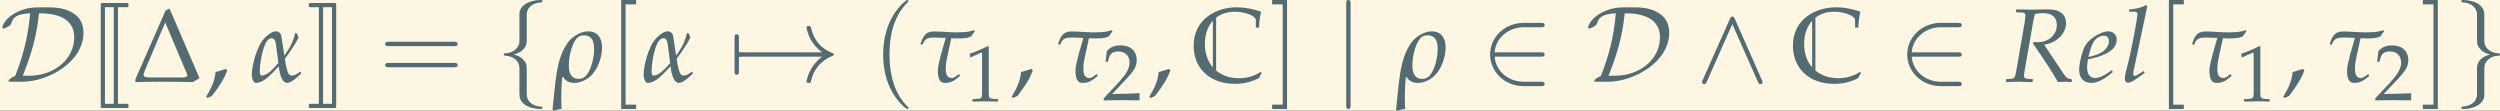 <?xml version='1.0' encoding='UTF-8'?>
<!-- This file was generated by dvisvgm 2.13.3 -->
<svg version='1.1' xmlns='http://www.w3.org/2000/svg' xmlns:xlink='http://www.w3.org/1999/xlink' width='927.47pt' height='41.04pt' viewBox='30.764 8.625 927.47 41.04'>
<rect x="30.764" y="8.625" width="927.47" height="41.04" fill="#333333" stroke="none"/>
<defs>
<path id='g4-44' d='M2.025-1.221C1.757-1.131 1.578-1.072 1.052-.923C.983-.169 .734 .476 .159 1.429L.298 1.538L.705 1.35C1.509 .308 1.886-.318 2.164-1.082L2.025-1.221Z'/>
<path id='g4-49' d='M.665-5.509H.764L2.045-6.084C2.055-6.094 2.064-6.094 2.074-6.094C2.134-6.094 2.154-6.005 2.154-5.767V-.953C2.154-.437 2.045-.328 1.509-.298L.953-.268V.03C2.481 0 2.481 0 2.591 0C2.72 0 2.938 0 3.275 .01C3.394 .02 3.742 .02 4.149 .03V-.268L3.633-.298C3.087-.328 2.988-.437 2.988-.953V-6.839L2.849-6.888C2.203-6.551 1.499-6.253 .596-5.935L.665-5.509Z'/>
<path id='g4-50' d='M.159-.228V.03C2.015 0 2.015 0 2.372 0S2.729 0 4.645 .03C4.625-.179 4.625-.278 4.625-.417C4.625-.546 4.625-.645 4.645-.864C3.504-.814 3.047-.804 1.211-.764L3.017-2.68C3.98-3.702 4.278-4.248 4.278-4.992C4.278-6.134 3.504-6.839 2.243-6.839C1.529-6.839 1.042-6.64 .556-6.144L.387-4.794H.675L.804-5.251C.963-5.826 1.32-6.074 1.985-6.074C2.839-6.074 3.385-5.538 3.385-4.695C3.385-3.95 2.968-3.216 1.846-2.025L.159-.228Z'/>
<path id='g14-82' d='M1.042-6.59L1.598-6.571C1.836-6.561 1.945-6.481 1.945-6.303C1.945-6.164 1.906-5.846 1.856-5.548L1.112-1.241C.953-.337 .933-.318 .536-.278L.129-.248L.089 .03L.506 .02C.973 0 1.161 0 1.399 0L2.362 .03H2.62L2.65-.248L2.164-.278C1.896-.298 1.806-.377 1.806-.576C1.806-.665 1.816-.754 1.846-.923L2.69-5.757C2.69-5.777 2.739-5.975 2.779-6.154C2.799-6.233 2.819-6.303 2.849-6.432C3.136-6.491 3.335-6.511 3.603-6.511C4.466-6.511 4.923-6.124 4.923-5.39C4.923-4.447 4.149-3.752 3.117-3.752H2.68L2.65-3.643C3.98-1.707 4.288-1.231 5.032 .03L5.687 0H5.767H5.876C5.886 0 6.025 .01 6.213 .03H6.342V-.238C5.945-.288 5.836-.367 5.548-.784L3.722-3.514C4.268-3.613 4.556-3.732 4.913-3.99C5.489-4.407 5.796-4.953 5.796-5.558C5.796-6.412 5.161-6.888 4.059-6.868L2.571-6.839C2.422-6.839 2.243-6.839 1.072-6.868L1.042-6.59Z'/>
<path id='g14-101' d='M3.256-1.102L3.017-.933C2.491-.556 2.015-.357 1.658-.357C1.191-.357 .903-.725 .903-1.32C.903-1.568 .933-1.836 .983-2.124L1.797-2.323C1.965-2.362 2.233-2.462 2.481-2.571C3.325-2.938 3.712-3.394 3.712-4.01C3.712-4.476 3.375-4.784 2.878-4.784C2.233-4.784 1.131-4.099 .744-3.464C.447-2.968 .149-1.787 .149-1.122C.149-.347 .586 .109 1.3 .109C1.866 .109 2.422-.169 3.335-.913L3.256-1.102ZM1.122-2.72C1.29-3.404 1.489-3.831 1.777-4.089C1.955-4.248 2.263-4.367 2.501-4.367C2.789-4.367 2.978-4.169 2.978-3.851C2.978-3.414 2.63-2.948 2.114-2.7C1.836-2.561 1.479-2.452 1.032-2.352L1.122-2.72Z'/>
<path id='g14-108' d='M2.491-7.166L2.372-7.275C1.856-7.017 1.499-6.928 .784-6.858L.744-6.65H1.221C1.459-6.65 1.558-6.581 1.558-6.432C1.558-6.402 1.558-6.352 1.529-6.174L1.499-5.955C1.439-5.409 .834-2.323 .685-1.826L.546-1.31C.417-.814 .357-.516 .357-.308C.357-.06 .466 .089 .655 .089C.913 .089 1.27-.119 2.243-.844L2.144-1.022L1.886-.854C1.598-.665 1.38-.556 1.28-.556C1.211-.556 1.151-.655 1.151-.754C1.151-.814 1.161-.883 1.191-1.032L1.211-1.122L2.491-7.166Z'/>
<path id='g0-67' d='M6.675-.837L6.585-.936C5.968-.538 5.29-.339 4.523-.339C3.646-.339 2.899-.598 2.351-1.066V-6.077C2.819-6.446 3.427-6.645 4.134-6.645C5.111-6.645 6.117-6.247 6.117-5.858V-5.141H6.426C6.436-5.639 6.476-5.998 6.615-6.655C5.758-6.934 5.041-7.064 4.314-7.064C3.437-7.064 2.63-6.854 1.953-6.466C.817-5.808 .219-4.752 .219-3.407C.219-1.245 1.793 .199 4.134 .199C4.961 .199 5.709 .02 6.396-.339L6.675-.837ZM1.285-3.597C1.285-4.503 1.554-5.25 2.042-5.788V-1.365C1.554-1.923 1.285-2.69 1.285-3.597Z'/>
<path id='g5-40' d='M3.423 2.482C3.423 2.451 3.423 2.43 3.247 2.255C1.955 .951 1.624-1.003 1.624-2.586C1.624-4.385 2.017-6.185 3.289-7.477C3.423-7.602 3.423-7.622 3.423-7.653C3.423-7.726 3.382-7.757 3.32-7.757C3.216-7.757 2.286-7.053 1.675-5.74C1.148-4.602 1.024-3.454 1.024-2.586C1.024-1.779 1.138-.527 1.706 .641C2.327 1.913 3.216 2.586 3.32 2.586C3.382 2.586 3.423 2.555 3.423 2.482Z'/>
<path id='g5-61' d='M7.105-3.382C7.26-3.382 7.457-3.382 7.457-3.589S7.26-3.796 7.115-3.796H.92C.776-3.796 .579-3.796 .579-3.589S.776-3.382 .931-3.382H7.105ZM7.115-1.376C7.26-1.376 7.457-1.376 7.457-1.582S7.26-1.789 7.105-1.789H.931C.776-1.789 .579-1.789 .579-1.582S.776-1.376 .92-1.376H7.115Z'/>
<path id='g5-91' d='M2.637 2.586V2.172H1.634V-7.343H2.637V-7.757H1.22V2.586H2.637Z'/>
<path id='g5-93' d='M1.644-7.757H.228V-7.343H1.231V2.172H.228V2.586H1.644V-7.757Z'/>
<path id='g11-97' d='M4.814-.973C4.447-.665 4.208-.586 4.05-.586C3.901-.586 3.782-.615 3.682-.804C3.593-.993 3.474-1.409 3.424-1.707C3.394-1.876 3.375-2.025 3.355-2.174C3.653-2.571 3.94-3.007 4.089-3.226C4.228-3.434 4.595-4.03 4.655-4.228C4.595-4.337 4.556-4.427 4.496-4.576C4.466-4.595 4.387-4.625 4.347-4.645C4.119-3.821 3.99-3.543 3.623-2.958C3.583-2.898 3.424-2.65 3.305-2.481C3.127-3.672 3.087-3.95 3.027-4.298C2.938-4.744 2.66-4.784 2.452-4.784C2.233-4.774 1.906-4.605 1.578-4.298C1.34-4.079 1.151-3.821 .973-3.514C.536-2.63 .218-1.449 .218-.655C.218-.328 .367 .109 .596 .109C.983 .109 1.3-.089 1.608-.318C2.025-.675 2.471-1.122 2.779-1.469C2.888-.437 3.186 .109 3.563 .109C3.782 .109 4.089-.06 4.417-.347L4.903-.784L4.814-.973ZM2.739-1.777C2.452-1.439 2.164-1.141 1.916-.933C1.608-.675 1.33-.586 1.151-.586C1.022-.586 .973-.725 .973-.983C.973-1.618 1.131-2.69 1.459-3.514C1.588-3.841 1.836-4.129 2.055-4.129C2.342-4.129 2.452-3.95 2.511-3.514L2.739-1.777Z'/>
<path id='g11-114' d='M.943-.457C1.151-.079 1.509 .109 2.005 .109C2.531 .109 3.117-.139 3.553-.546C4.189-1.131 4.635-2.263 4.635-3.285C4.635-4.218 4.139-4.784 3.325-4.784C2.898-4.784 2.471-4.635 2.035-4.337C1.697-4.109 1.419-3.811 1.211-3.454C1.062-3.236 .943-2.988 .844-2.749C.596-2.164 .457-1.558 .347-.953C.169 .089 .05 1.628-.069 2.66L.079 2.739C.328 2.66 .516 2.61 .794 2.571C.774 2.283 .764 1.906 .764 1.509C.764 .814 .794 .06 .864-.447L.943-.457ZM2.938-4.407C3.563-4.407 3.881-3.97 3.881-3.136C3.881-2.174 3.573-1.122 3.136-.596C2.958-.387 2.7-.268 2.402-.268C1.806-.268 1.479-.715 1.479-1.499C1.479-2.62 1.866-3.841 2.352-4.238C2.481-4.347 2.7-4.407 2.938-4.407Z'/>
<path id='g11-116' d='M.427-3.504L.516-3.573C.725-4.169 1.122-4.198 1.687-4.198C1.926-4.198 2.313-4.179 2.69-4.159C2.531-3.593 1.935-1.717 1.935-1.062C1.935-.02 2.313 .109 2.62 .109C3.127 .109 3.414-.02 4.04-.546L3.96-.734L3.722-.566C3.752-.586 3.464-.357 3.295-.357C2.829-.357 2.69-.645 2.69-1.261C2.69-1.509 2.71-1.777 2.769-2.064C2.948-2.928 3.127-3.752 3.216-4.129C3.484-4.119 3.722-4.109 3.861-4.109C4.089-4.109 4.327-4.119 4.556-4.149C4.734-4.149 4.953-4.248 5.112-4.308C5.221-4.516 5.26-4.536 5.449-4.774L5.38-4.893C5.112-4.804 4.665-4.705 4.337-4.705C4.218-4.695 3.97-4.685 3.722-4.685C3.166-4.685 2.025-4.774 1.588-4.774C.844-4.774 .576-4.447 .288-3.583L.427-3.504Z'/>
<use id='g20-44' xlink:href='#g4-44'/>
<use id='g17-49' xlink:href='#g4-49' transform='scale(.76)'/>
<use id='g17-50' xlink:href='#g4-50' transform='scale(.76)'/>
<path id='g3-68' d='M3.166-6.749L.298-.218L.318 .03C1.221 0 1.886 0 2.829 0C3.762 0 4.953 0 5.747 .03L6.362-.318V-.407L3.543-6.948L3.166-6.749ZM3.136-5.628L5.032-1.141C5.122-.933 5.231-.715 5.231-.596C5.231-.486 5.072-.427 4.824-.407H1.529C1.201-.437 1.082-.506 1.082-.665C1.082-.794 1.3-1.31 1.429-1.608L3.136-5.628Z'/>
<path id='g1-74' d='M1.156 2.381C1.156 2.441 1.205 2.491 1.265 2.491H3.666C3.736 2.491 3.786 2.441 3.786 2.381V2.202C3.786 2.142 3.736 2.092 3.666 2.092H2.79V-7.073H3.666C3.736-7.073 3.786-7.123 3.786-7.183V-7.362C3.786-7.422 3.736-7.472 3.666-7.472H1.265C1.205-7.472 1.156-7.422 1.156-7.362V2.381ZM2.391-7.073V2.092H1.554V-7.073H2.391Z'/>
<path id='g1-75' d='M1.594 2.092V-7.073H2.441V2.092H1.594ZM2.839 2.381V-7.362C2.839-7.422 2.79-7.472 2.73-7.472H.349C.289-7.472 .239-7.422 .239-7.362V-7.183C.239-7.123 .289-7.073 .349-7.073H1.196V2.092H.349C.289 2.092 .239 2.142 .239 2.202V2.381C.239 2.441 .289 2.491 .349 2.491H2.73C2.79 2.491 2.839 2.441 2.839 2.381Z'/>
<path id='g7-33' d='M8.625-2.379C8.057-1.944 7.777-1.52 7.695-1.386C7.229-.672 7.147-.021 7.147-.01C7.147 .114 7.271 .114 7.353 .114C7.529 .114 7.54 .093 7.581-.093C7.819-1.107 8.429-1.975 9.598-2.451C9.722-2.492 9.753-2.513 9.753-2.586S9.691-2.689 9.67-2.699C9.215-2.875 7.964-3.392 7.571-5.13C7.54-5.254 7.529-5.285 7.353-5.285C7.271-5.285 7.147-5.285 7.147-5.161C7.147-5.14 7.24-4.489 7.674-3.796C7.881-3.485 8.181-3.123 8.625-2.792H.941C.755-2.792 .569-2.792 .569-2.586S.755-2.379 .941-2.379H8.625Z'/>
<path id='g7-50' d='M5.668-2.379C5.843-2.379 6.03-2.379 6.03-2.586S5.843-2.792 5.668-2.792H1.282C1.407-4.178 2.596-5.171 4.054-5.171H5.668C5.843-5.171 6.03-5.171 6.03-5.378S5.843-5.585 5.668-5.585H4.033C2.265-5.585 .858-4.24 .858-2.586S2.265 .414 4.033 .414H5.668C5.843 .414 6.03 .414 6.03 .207S5.843 0 5.668 0H4.054C2.596 0 1.407-.993 1.282-2.379H5.668Z'/>
<path id='g7-55' d='M.983-2.379C1.045-2.379 1.272-2.379 1.272-2.586S1.045-2.792 .983-2.792V-4.147C.983-4.313 .983-4.509 .776-4.509S.569-4.313 .569-4.147V-1.024C.569-.858 .569-.662 .776-.662S.983-.858 .983-1.024V-2.379Z'/>
<path id='g7-68' d='M2.11 0C4.52 0 7.922-1.841 7.922-4.664C7.922-5.585 7.488-6.164 6.981-6.485C6.092-7.064 5.14-7.064 4.158-7.064C3.268-7.064 2.658-7.064 1.789-6.691C.414-6.081 .217-5.223 .217-5.14C.217-5.078 .259-5.057 .321-5.057C.486-5.057 .724-5.202 .807-5.254C1.024-5.399 1.055-5.461 1.117-5.657C1.262-6.071 1.551-6.433 2.854-6.495C2.689-4.333 2.162-2.358 1.438-.548C1.055-.414 .807-.176 .807-.072C.807-.01 .817 0 1.045 0H2.11ZM2.162-.569C3.341-3.454 3.558-5.254 3.703-6.495C4.395-6.495 7.043-6.495 7.043-4.22C7.043-2.193 5.223-.569 2.72-.569H2.162Z'/>
<path id='g7-94' d='M3.682-5.967C3.599-6.143 3.537-6.185 3.444-6.185C3.31-6.185 3.279-6.112 3.216-5.967L.641-.186C.579-.052 .569-.031 .569 .021C.569 .134 .662 .228 .776 .228C.848 .228 .931 .207 1.014 .01L3.444-5.471L5.874 .01C5.967 .228 6.071 .228 6.112 .228C6.226 .228 6.319 .134 6.319 .021C6.319 0 6.319-.021 6.257-.145L3.682-5.967Z'/>
<path id='g7-102' d='M2.927-6.381C2.927-6.795 3.196-7.457 4.323-7.529C4.375-7.54 4.416-7.581 4.416-7.643C4.416-7.757 4.333-7.757 4.22-7.757C3.185-7.757 2.244-7.229 2.234-6.464V-4.106C2.234-3.703 2.234-3.372 1.82-3.03C1.458-2.73 1.065-2.71 .838-2.699C.786-2.689 .745-2.648 .745-2.586C.745-2.482 .807-2.482 .91-2.472C1.593-2.43 2.089-2.058 2.203-1.551C2.234-1.438 2.234-1.417 2.234-1.045V1.003C2.234 1.438 2.234 1.769 2.73 2.162C3.134 2.472 3.816 2.586 4.22 2.586C4.333 2.586 4.416 2.586 4.416 2.472C4.416 2.368 4.354 2.368 4.251 2.358C3.599 2.317 3.092 1.986 2.958 1.458C2.927 1.365 2.927 1.344 2.927 .972V-1.2C2.927-1.675 2.844-1.851 2.513-2.182C2.296-2.399 1.996-2.503 1.706-2.586C2.555-2.823 2.927-3.299 2.927-3.899V-6.381Z'/>
<path id='g7-103' d='M2.234 1.21C2.234 1.624 1.965 2.286 .838 2.358C.786 2.368 .745 2.41 .745 2.472C.745 2.586 .858 2.586 .951 2.586C1.955 2.586 2.917 2.079 2.927 1.293V-1.065C2.927-1.469 2.927-1.8 3.341-2.141C3.703-2.441 4.096-2.461 4.323-2.472C4.375-2.482 4.416-2.524 4.416-2.586C4.416-2.689 4.354-2.689 4.251-2.699C3.568-2.741 3.072-3.113 2.958-3.62C2.927-3.734 2.927-3.754 2.927-4.127V-6.174C2.927-6.609 2.927-6.94 2.43-7.333C2.017-7.653 1.303-7.757 .951-7.757C.858-7.757 .745-7.757 .745-7.643C.745-7.54 .807-7.54 .91-7.529C1.562-7.488 2.068-7.157 2.203-6.629C2.234-6.536 2.234-6.516 2.234-6.143V-3.971C2.234-3.496 2.317-3.32 2.648-2.989C2.865-2.772 3.165-2.668 3.454-2.586C2.606-2.348 2.234-1.872 2.234-1.272V1.21Z'/>
<path id='g7-106' d='M1.644-7.384C1.644-7.571 1.644-7.757 1.438-7.757S1.231-7.571 1.231-7.384V2.213C1.231 2.399 1.231 2.586 1.438 2.586S1.644 2.399 1.644 2.213V-7.384Z'/>
</defs>
<g id='page1' transform='matrix(3.91 0 0 3.91 0 0)'>
<rect x='7.868' y='2.206' width='237.205' height='10.496' fill='#fdf6e3'/>
<g fill='#556b72'>
<use x='7.868' y='9.963' xlink:href='#g7-68'/>
<use x='16.271' y='9.963' xlink:href='#g1-74'/>
<use x='20.409' y='9.963' xlink:href='#g3-68'/>
<use x='27.268' y='9.963' xlink:href='#g20-44'/>
<use x='31.543' y='9.963' xlink:href='#g11-97'/>
<use x='36.928' y='9.963' xlink:href='#g1-75'/>
<use x='43.833' y='9.963' xlink:href='#g5-61'/>
<use x='54.919' y='9.963' xlink:href='#g7-102'/>
<use x='60.358' y='9.963' xlink:href='#g11-114'/>
<use x='65.589' y='9.963' xlink:href='#g5-91'/>
<use x='68.717' y='9.963' xlink:href='#g11-97'/>
<use x='76.994' y='9.963' xlink:href='#g7-55'/>
<use x='77.243' y='9.963' xlink:href='#g7-33'/>
<use x='90.64' y='9.963' xlink:href='#g5-40'/>
<use x='94.914' y='9.963' xlink:href='#g11-116'/>
<use x='99.412' y='11.82' xlink:href='#g17-49'/>
<use x='103.696' y='9.963' xlink:href='#g20-44'/>
<use x='107.972' y='9.963' xlink:href='#g11-116'/>
<use x='112.47' y='11.707' xlink:href='#g17-50'/>
<use x='116.754' y='9.963' xlink:href='#g20-44'/>
<use x='120.905' y='9.963' xlink:href='#g0-67'/>
<use x='128.342' y='9.963' xlink:href='#g5-93'/>
<use x='134.369' y='9.963' xlink:href='#g7-106'/>
<use x='140.397' y='9.963' xlink:href='#g11-114'/>
<use x='148.394' y='9.963' xlink:href='#g7-50'/>
<use x='158.325' y='9.963' xlink:href='#g7-68'/>
<use x='168.79' y='9.963' xlink:href='#g7-94'/>
<use x='177.766' y='9.963' xlink:href='#g0-67'/>
<use x='187.97' y='9.963' xlink:href='#g7-50'/>
<use x='198.1' y='9.963' xlink:href='#g14-82'/>
<use x='204.994' y='9.963' xlink:href='#g14-101'/>
<use x='209.118' y='9.963' xlink:href='#g14-108'/>
<use x='212.436' y='9.963' xlink:href='#g5-91'/>
<use x='215.564' y='9.963' xlink:href='#g11-116'/>
<use x='220.062' y='11.82' xlink:href='#g17-49'/>
<use x='224.346' y='9.963' xlink:href='#g20-44'/>
<use x='228.622' y='9.963' xlink:href='#g11-116'/>
<use x='233.12' y='11.707' xlink:href='#g17-50'/>
<use x='237.528' y='9.963' xlink:href='#g5-93'/>
<use x='240.657' y='9.963' xlink:href='#g7-103'/>
</g>
</g>
</svg>